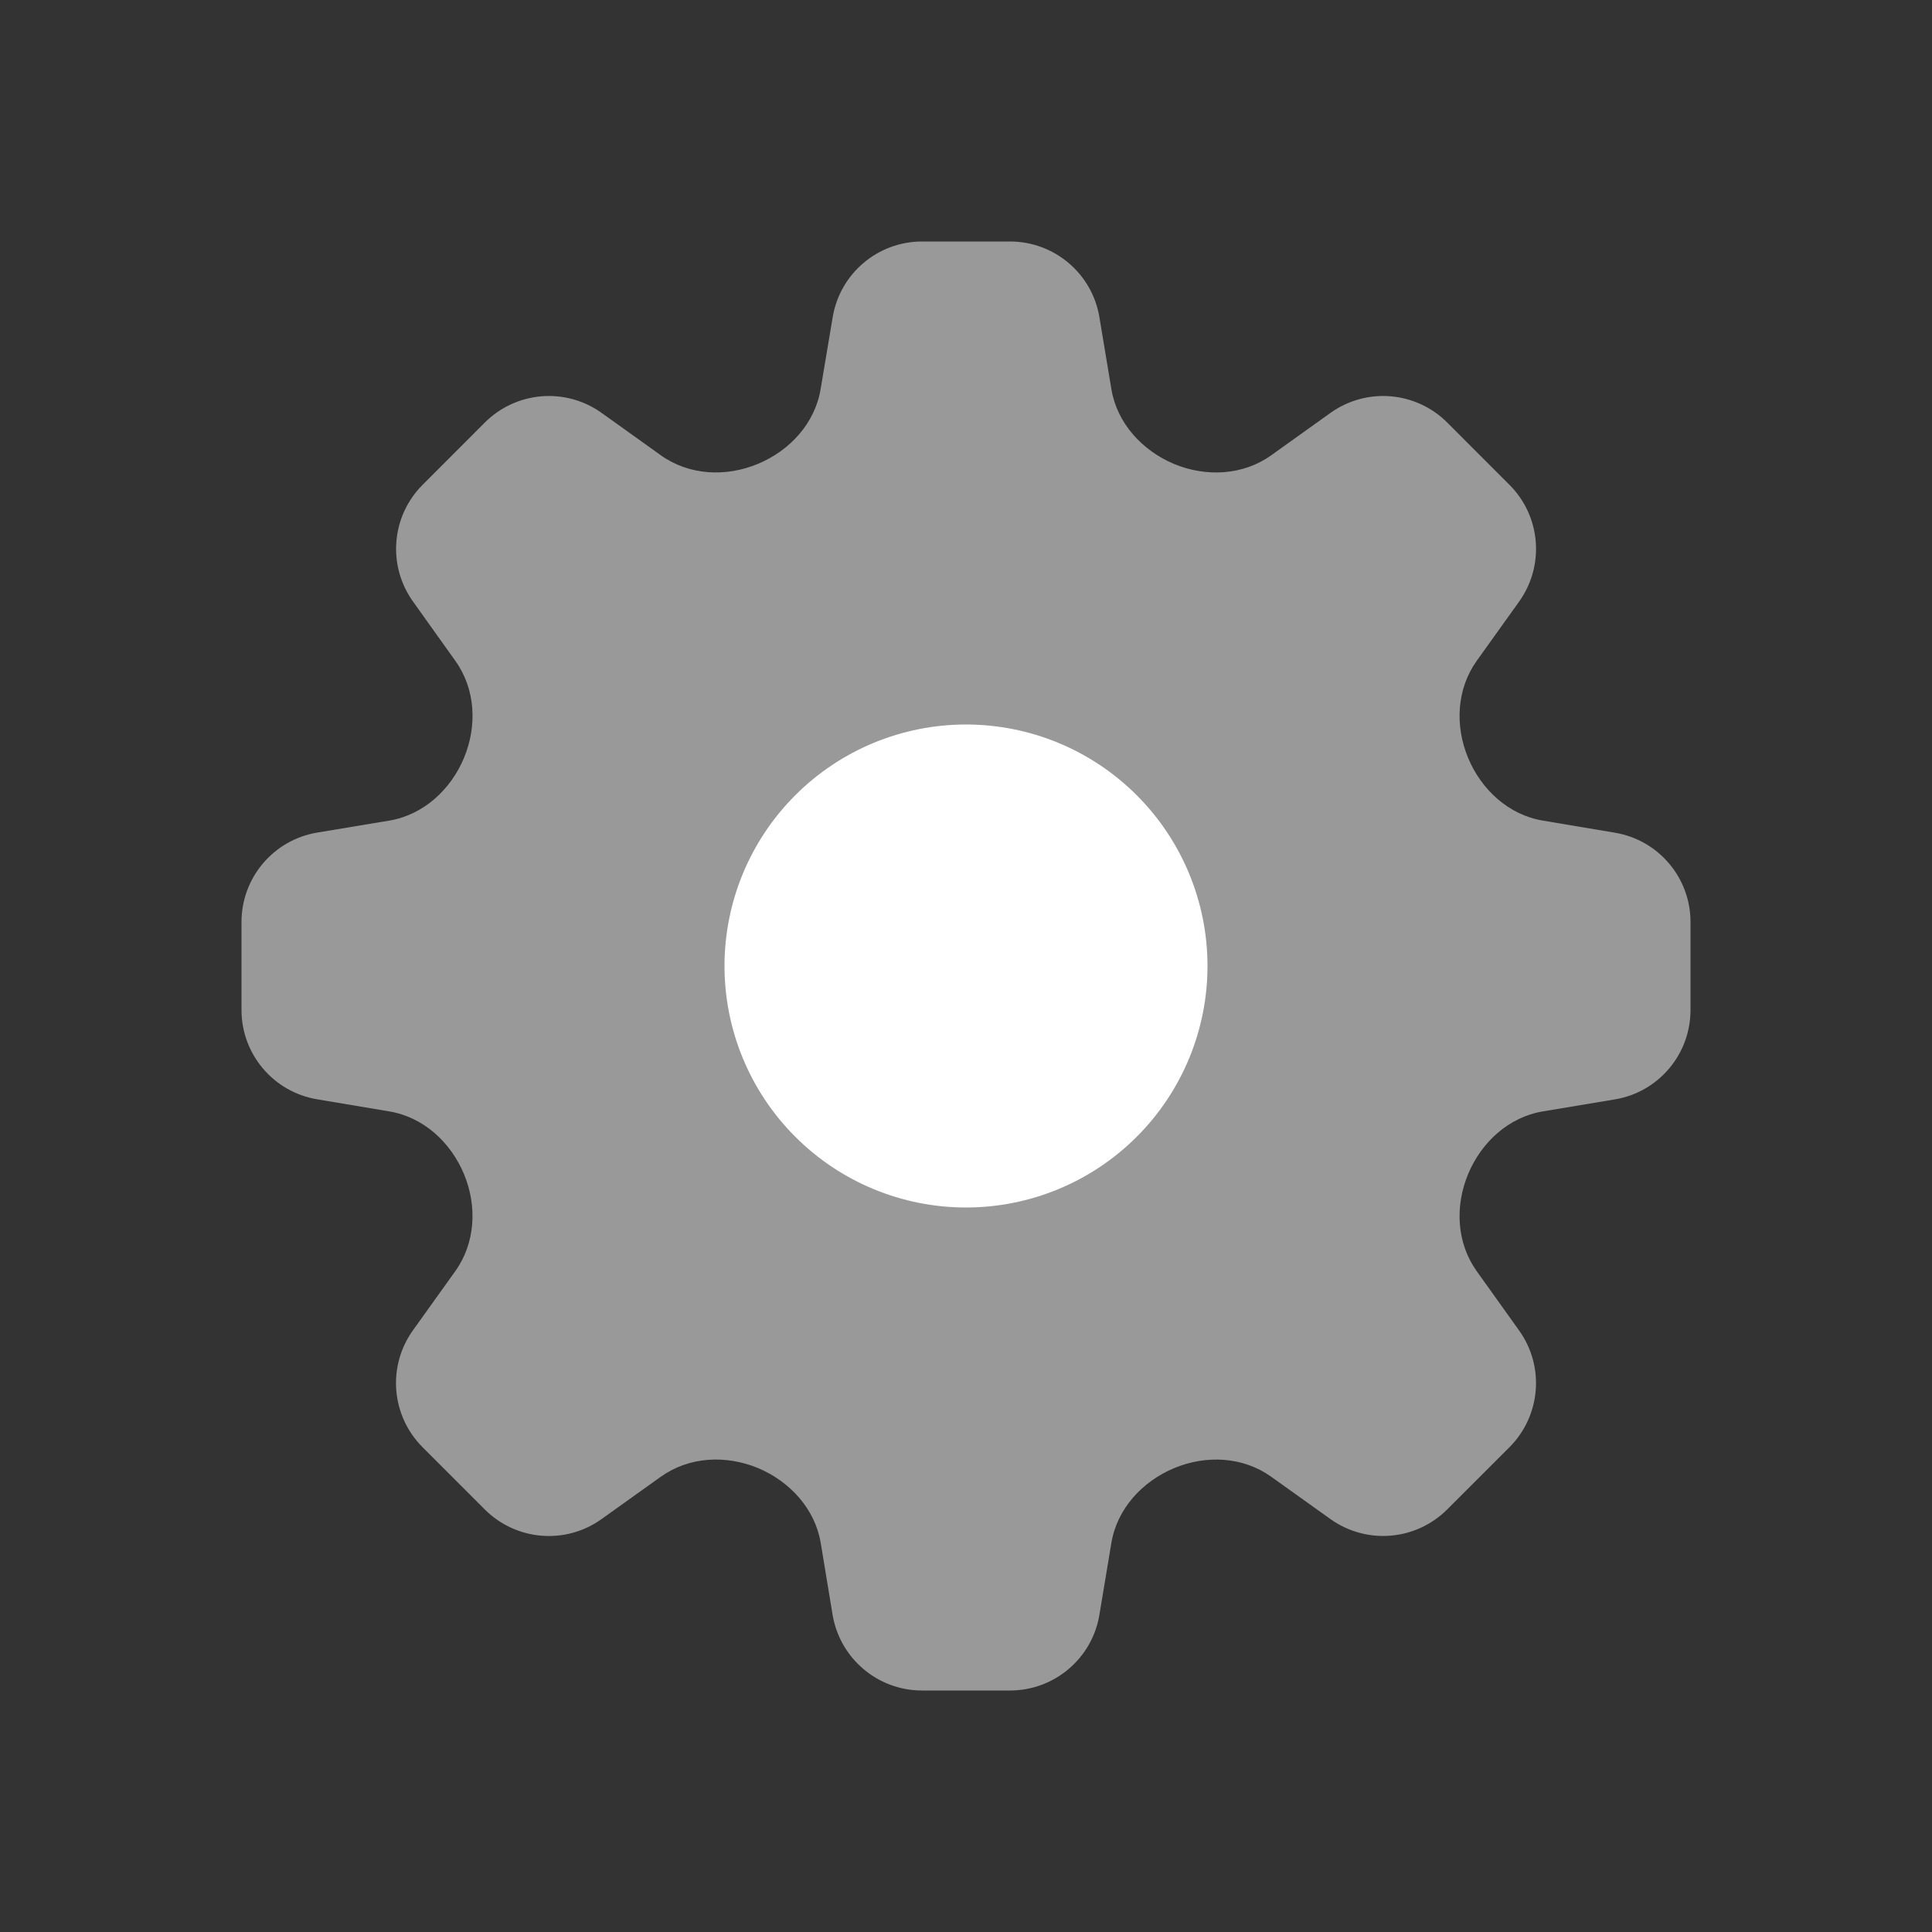 <svg width="28" height="28" viewBox="0 0 40 40" fill="none" xmlns="http://www.w3.org/2000/svg">
<rect x="0" y="0" width="40" height="40" fill="#333333" stroke="none"/>
<g id="Frame">
<path id="Vector" d="M17.24 6.567C17.39 5.663 18.173 5 19.09 5H20.912C21.828 5 22.612 5.663 22.762 6.567L23.01 8.057C23.127 8.763 23.65 9.33 24.31 9.607C24.973 9.88 25.735 9.843 26.318 9.427L27.547 8.548C27.908 8.29 28.349 8.168 28.792 8.205C29.234 8.242 29.649 8.434 29.963 8.748L31.252 10.038C31.902 10.687 31.985 11.708 31.452 12.455L30.573 13.683C30.157 14.267 30.12 15.027 30.395 15.69C30.67 16.352 31.237 16.873 31.945 16.99L33.433 17.24C34.338 17.39 35 18.173 35 19.088V20.912C35 21.828 34.338 22.612 33.433 22.762L31.945 23.01C31.237 23.127 30.67 23.648 30.395 24.31C30.12 24.973 30.157 25.733 30.573 26.317L31.452 27.547C31.985 28.292 31.9 29.313 31.252 29.963L29.962 31.252C29.648 31.565 29.233 31.758 28.791 31.794C28.349 31.831 27.908 31.709 27.547 31.452L26.317 30.573C25.733 30.157 24.973 30.12 24.312 30.395C23.65 30.67 23.128 31.237 23.01 31.943L22.762 33.433C22.612 34.337 21.828 35 20.912 35H19.088C18.172 35 17.39 34.337 17.238 33.433L16.992 31.943C16.873 31.237 16.352 30.67 15.69 30.393C15.027 30.12 14.267 30.157 13.683 30.573L12.453 31.452C11.708 31.985 10.687 31.9 10.037 31.252L8.748 29.962C8.434 29.648 8.242 29.233 8.205 28.79C8.168 28.348 8.29 27.906 8.548 27.545L9.427 26.317C9.843 25.733 9.882 24.973 9.607 24.31C9.332 23.648 8.765 23.127 8.057 23.01L6.567 22.76C5.663 22.61 5 21.827 5 20.912V19.088C5 18.172 5.663 17.388 6.567 17.238L8.057 16.99C8.763 16.873 9.332 16.352 9.607 15.69C9.882 15.027 9.845 14.267 9.428 13.683L8.55 12.453C8.292 12.092 8.17 11.651 8.207 11.208C8.243 10.766 8.436 10.351 8.75 10.037L10.038 8.748C10.352 8.434 10.767 8.242 11.21 8.205C11.652 8.168 12.094 8.29 12.455 8.548L13.683 9.427C14.267 9.843 15.028 9.88 15.69 9.605C16.352 9.33 16.873 8.763 16.99 8.057L17.24 6.567Z" fill="#999999"/>
<path id="Vector_2" d="M25 20C25 21.326 24.473 22.598 23.535 23.535C22.598 24.473 21.326 25 20 25C18.674 25 17.402 24.473 16.465 23.535C15.527 22.598 15 21.326 15 20C15 18.674 15.527 17.402 16.465 16.465C17.402 15.527 18.674 15 20 15C21.326 15 22.598 15.527 23.535 16.465C24.473 17.402 25 18.674 25 20Z" fill="white"/>
</g>
</svg>
